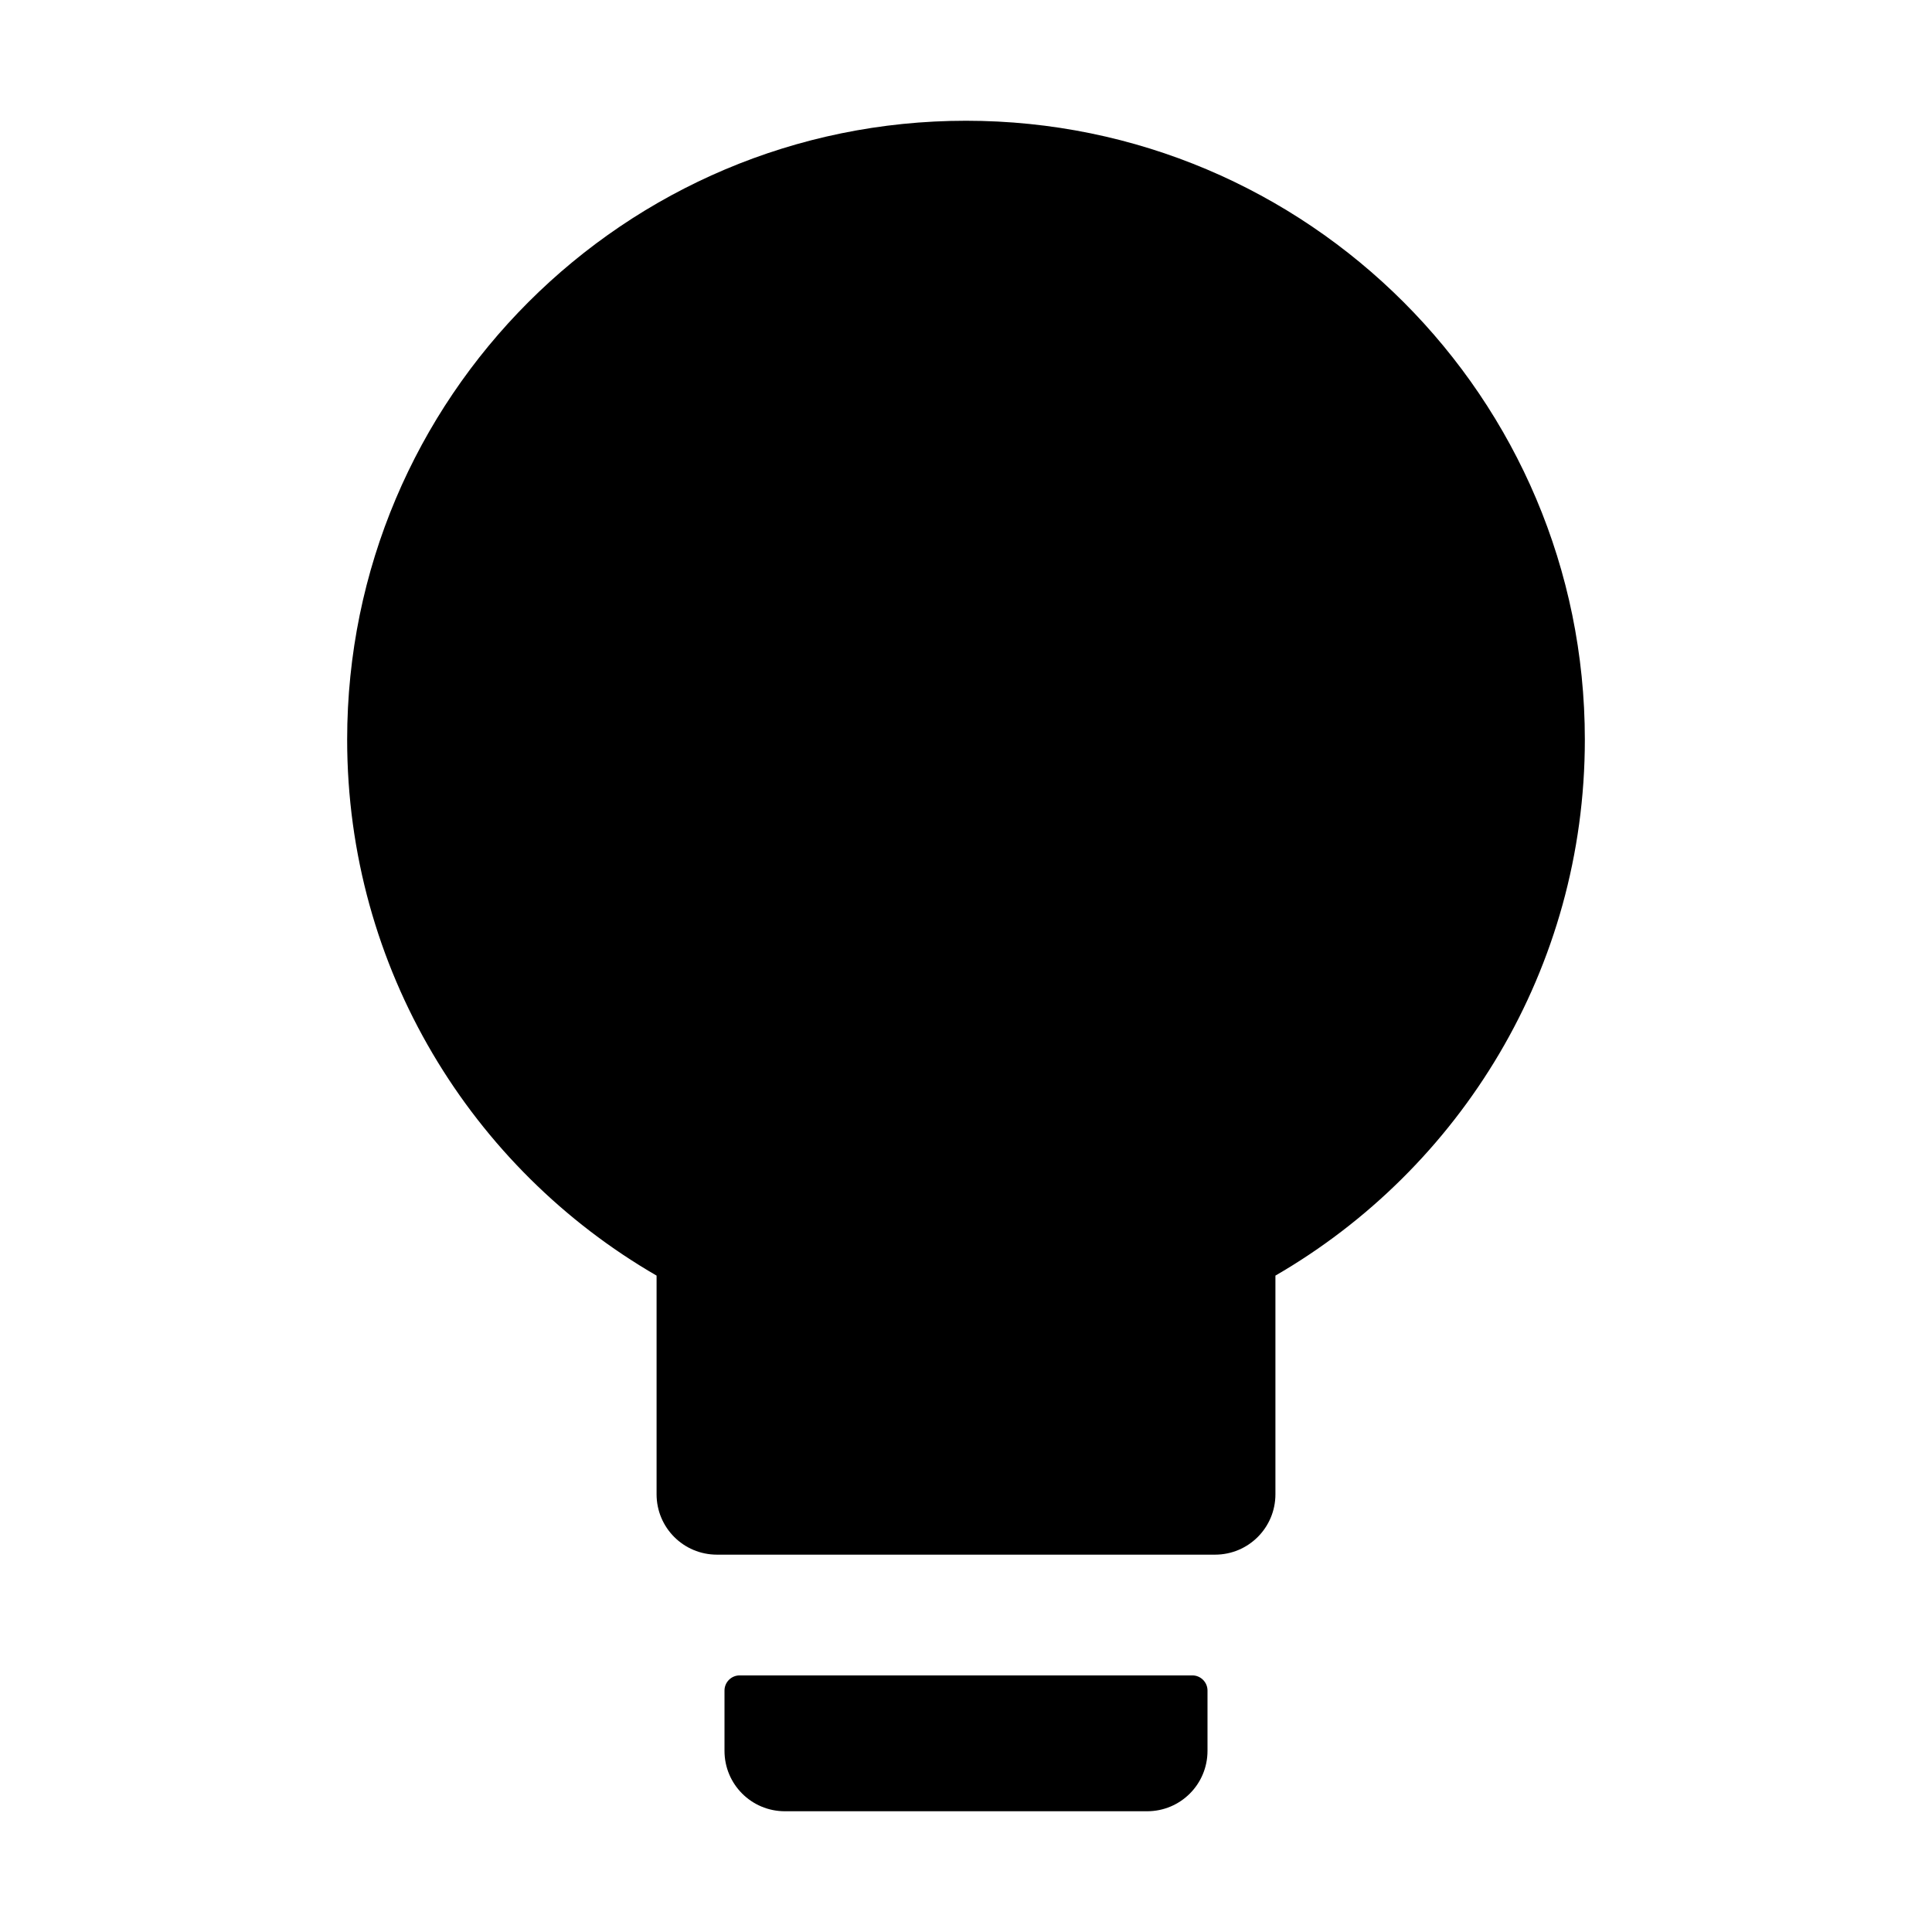 <svg version="1.1" xmlns="http://www.w3.org/2000/svg" width="32" height="32" viewBox="0 0 32 32">
<path fill="currentColor" d="M10.875 21.128c-3.063-1.772-5.125-5.084-5.125-8.878 0-5.659 4.591-10.25 10.25-10.25s10.25 4.591 10.25 10.25c0 3.794-2.063 7.106-5.125 8.878v3.622c0 0.553-0.447 1-1 1h-8.25c-0.553 0-1-0.447-1-1v-3.622zM12.25 27.75h7.5c0.137 0 0.25 0.113 0.25 0.25v1c0 0.553-0.447 1-1 1h-6c-0.553 0-1-0.447-1-1v-1c0-0.137 0.113-0.25 0.25-0.25z"/>
</svg>
